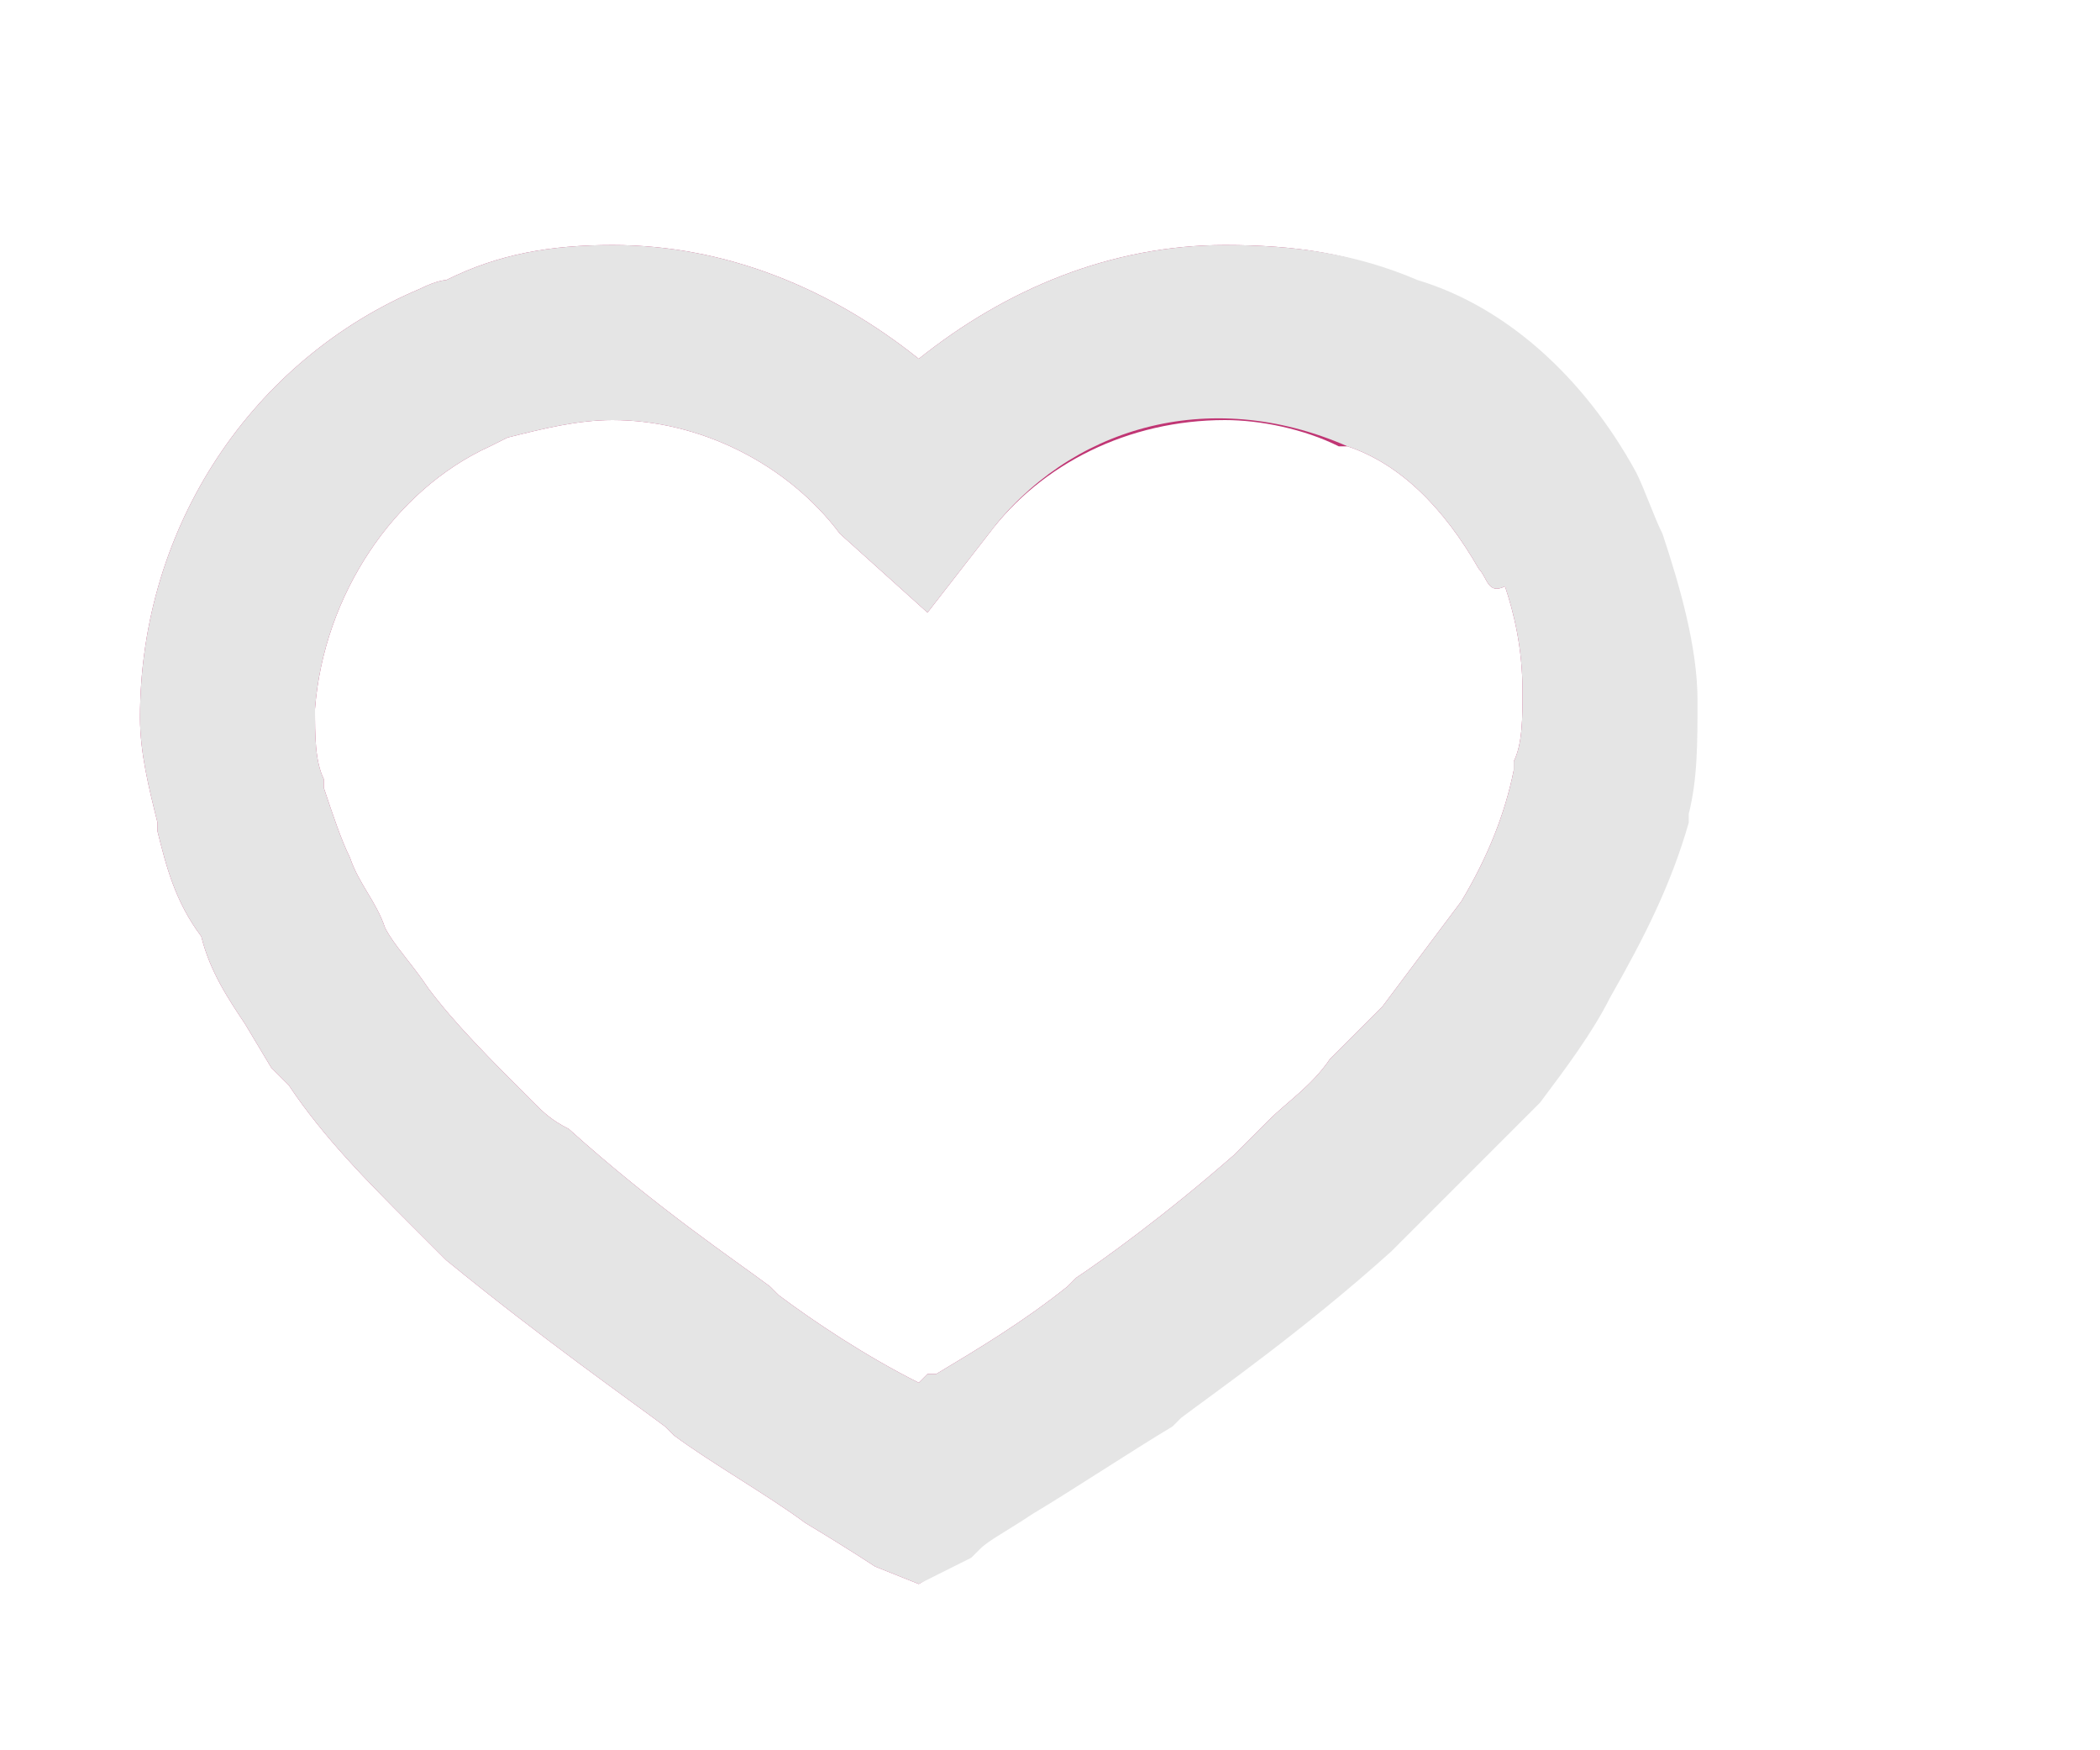 <svg xmlns="http://www.w3.org/2000/svg" viewBox="0 0 24 20"><path d="M10.5 18.1l-.5-.2s-.3-.2-.8-.5c-.4-.3-1.1-.7-1.5-1l-.1-.1c-.4-.3-1.4-1-2.5-1.9l-.4-.4c-.5-.5-1-1-1.4-1.6l-.2-.2-.3-.5c-.2-.3-.4-.6-.5-1-.3-.4-.4-.8-.5-1.2v-.1c-.1-.4-.2-.8-.2-1.2 0-2.2 1.3-4.1 3.2-4.9.2-.1.3-.1.3-.1.6-.3 1.2-.4 1.9-.4 1.3 0 2.5.5 3.5 1.3 1-.8 2.2-1.3 3.5-1.3.8 0 1.5.1 2.1.4 1 .4 1.9 1.1 2.5 2.2.1.2.2.5.3.7.3.6.4 1.3.4 1.9 0 .5 0 .9-.1 1.3v.1c-.2.7-.5 1.3-.9 2-.2.4-.5.8-.8 1.2l-1.7 1.7c-1 .9-2 1.6-2.4 1.9l-.1.1c-.5.3-1.1.7-1.6 1-.3.2-.5.3-.6.4l-.1.1-.5.3zm0-2.3l.1-.1h.1c.5-.3 1-.6 1.5-1l.1-.1c.3-.2 1-.7 1.8-1.4l.4-.4c.2-.2.5-.4.7-.7l.2-.2.4-.4.9-1.2c.3-.5.5-1 .6-1.5v-.1c.1-.2.1-.5.1-.8 0-.5-.1-.9-.2-1.2-.2.1-.2-.1-.3-.2-.4-.7-.9-1.2-1.5-1.4h-.1c-.4-.2-.9-.3-1.3-.3-1.1 0-2.1.5-2.7 1.3l-.7.9-1-.9C9 5.3 8 4.8 7 4.8c-.4 0-.8.1-1.2.2l-.2.1c-1.1.5-1.9 1.7-2 3 0 .3 0 .6.1.8V9c.1.3.2.6.3.8.1.3.3.5.4.8.1.2.3.4.5.7.3.4.7.8 1.2 1.3.1.1.2.2.4.3 1 .9 1.9 1.5 2.3 1.8l.1.1c.4.3 1 .7 1.6 1z" fill="#c03674"/><path d="M10.5 18.1l-.5-.2s-.3-.2-.8-.5c-.4-.3-1.1-.7-1.5-1l-.1-.1c-.4-.3-1.4-1-2.5-1.9l-.4-.4c-.5-.5-1-1-1.4-1.6l-.2-.2-.3-.5c-.2-.3-.4-.6-.5-1-.3-.4-.4-.8-.5-1.2v-.1c-.1-.4-.2-.8-.2-1.2 0-2.2 1.3-4.1 3.2-4.9.2-.1.3-.1.3-.1.6-.3 1.2-.4 1.9-.4 1.3 0 2.5.5 3.5 1.3 1-.8 2.2-1.3 3.5-1.3.8 0 1.5.1 2.2.4 1 .3 1.9 1.1 2.5 2.2.1.2.2.5.3.7.2.6.4 1.3.4 1.9 0 .5 0 .9-.1 1.3v.1c-.2.7-.5 1.3-.9 2-.2.4-.5.8-.8 1.2l-1.7 1.7c-1 .9-2 1.6-2.4 1.9l-.1.1c-.5.3-1.1.7-1.6 1-.3.2-.5.3-.6.4l-.1.1-.6.3zm0-2.3l.1-.1h.1c.5-.3 1-.6 1.5-1l.1-.1c.3-.2 1-.7 1.8-1.4l.4-.4c.2-.2.5-.4.7-.7l.2-.2.4-.4.9-1.2c.3-.5.5-1 .6-1.5v-.1c.1-.2.1-.5.1-.8 0-.5-.1-.9-.2-1.2-.2.1-.2-.1-.3-.2-.4-.7-.9-1.2-1.5-1.4-1.6-.7-3.2-.2-4.1 1l-.7.9-1-.9C9 5.3 8 4.8 7 4.8c-.4 0-.8.1-1.2.2l-.2.1c-1.1.5-1.9 1.7-2 3 0 .3 0 .6.1.8V9c.1.3.2.6.3.8.1.3.3.5.4.8.1.2.3.4.5.7.3.4.7.8 1.2 1.3.1.1.2.2.4.3 1 .9 1.9 1.5 2.3 1.8l.1.1c.4.3 1 .7 1.6 1z" fill="#e5e5e5"/></svg>